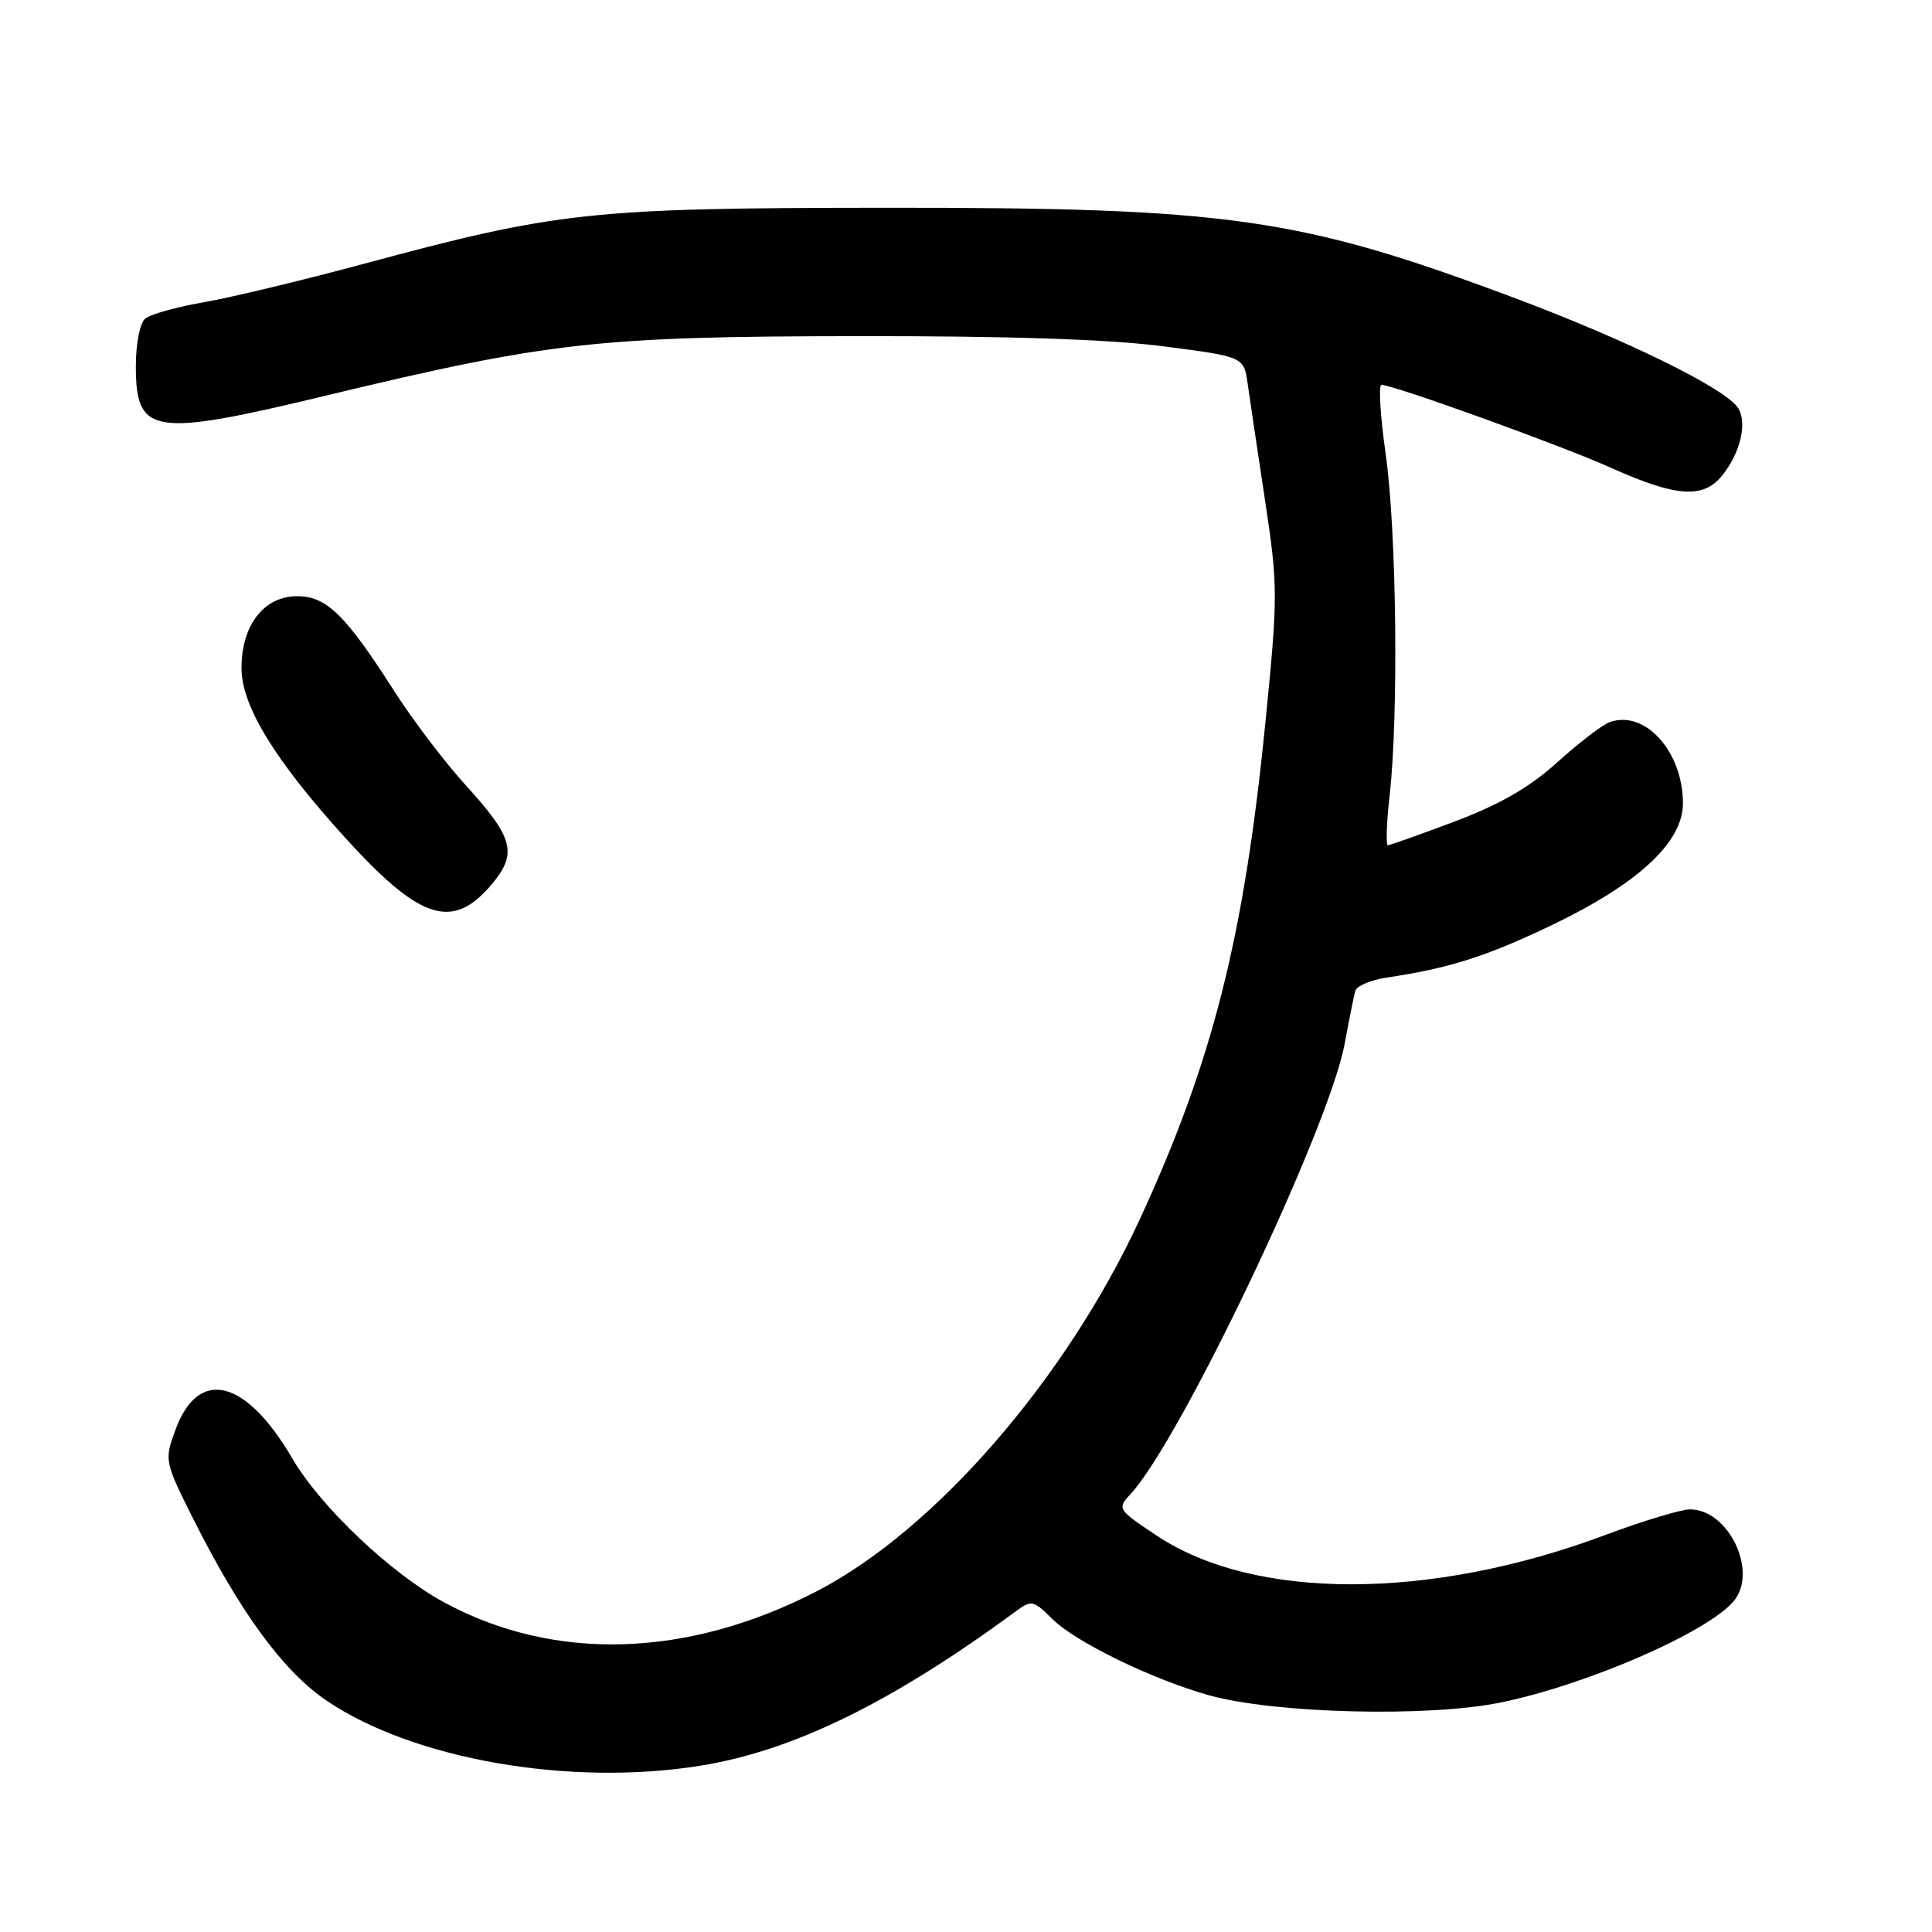 <?xml version="1.0" encoding="UTF-8" standalone="no"?>
<!DOCTYPE svg PUBLIC "-//W3C//DTD SVG 1.1//EN" "http://www.w3.org/Graphics/SVG/1.1/DTD/svg11.dtd" >
<svg xmlns="http://www.w3.org/2000/svg" xmlns:xlink="http://www.w3.org/1999/xlink" version="1.1" viewBox="0 0 256 256">
 <g >
 <path fill="currentColor"
d=" M 92.90 233.95 C 105.19 231.95 118.26 225.54 134.65 213.47 C 136.66 211.99 136.96 212.05 139.41 214.50 C 142.47 217.56 152.71 222.54 160.23 224.64 C 168.88 227.05 189.13 227.56 198.75 225.61 C 210.16 223.30 226.33 216.27 229.75 212.13 C 232.98 208.22 229.04 200.00 223.93 200.00 C 222.75 200.00 217.66 201.54 212.64 203.42 C 189.50 212.07 166.25 212.10 153.29 203.49 C 148.10 200.04 148.01 199.91 149.77 198.01 C 156.39 190.91 176.05 149.61 178.16 138.37 C 178.76 135.14 179.40 131.96 179.58 131.31 C 179.75 130.65 181.61 129.86 183.70 129.54 C 192.04 128.30 196.90 126.76 205.67 122.56 C 217.09 117.08 223.00 111.60 223.00 106.45 C 223.00 99.57 217.94 93.98 213.26 95.70 C 212.29 96.06 209.19 98.44 206.36 101.00 C 202.72 104.30 198.77 106.58 192.81 108.83 C 188.18 110.57 184.17 112.00 183.90 112.00 C 183.62 112.00 183.73 108.96 184.15 105.25 C 185.33 94.57 185.05 70.37 183.62 60.25 C 182.90 55.16 182.64 51.00 183.05 51.00 C 184.66 51.00 206.94 59.05 213.50 62.00 C 222.09 65.86 225.68 66.11 228.18 63.03 C 230.59 60.05 231.54 56.10 230.33 54.10 C 228.78 51.54 215.69 45.10 200.49 39.41 C 172.16 28.82 162.84 27.49 117.00 27.53 C 78.28 27.56 73.84 28.04 48.08 34.99 C 40.06 37.15 30.58 39.43 27.00 40.05 C 23.42 40.67 19.94 41.64 19.25 42.21 C 18.54 42.80 18.00 45.51 18.00 48.50 C 18.00 57.62 20.18 57.96 43.23 52.41 C 72.74 45.31 79.25 44.58 113.50 44.54 C 133.48 44.51 147.06 44.96 154.16 45.89 C 164.82 47.27 164.82 47.27 165.33 50.89 C 165.61 52.87 166.64 59.83 167.63 66.34 C 169.34 77.68 169.35 78.92 167.66 95.84 C 164.84 124.21 160.67 140.68 151.04 161.54 C 141.24 182.74 123.87 202.75 108.24 210.84 C 91.09 219.71 73.39 220.23 58.81 212.30 C 51.77 208.47 42.47 199.65 38.74 193.26 C 32.54 182.66 26.26 181.15 23.22 189.53 C 21.78 193.47 21.82 193.70 25.49 201.03 C 31.78 213.59 37.50 221.42 43.24 225.32 C 54.77 233.15 75.56 236.76 92.90 233.95 Z  M 64.82 117.56 C 68.67 113.17 68.21 111.19 61.67 104.00 C 58.91 100.97 54.65 95.35 52.19 91.50 C 45.77 81.45 43.25 79.00 39.39 79.00 C 34.97 79.00 32.00 82.83 32.00 88.52 C 32.00 93.51 36.35 100.64 45.64 110.90 C 55.48 121.76 59.80 123.26 64.82 117.56 Z "/>
</g>
</svg>